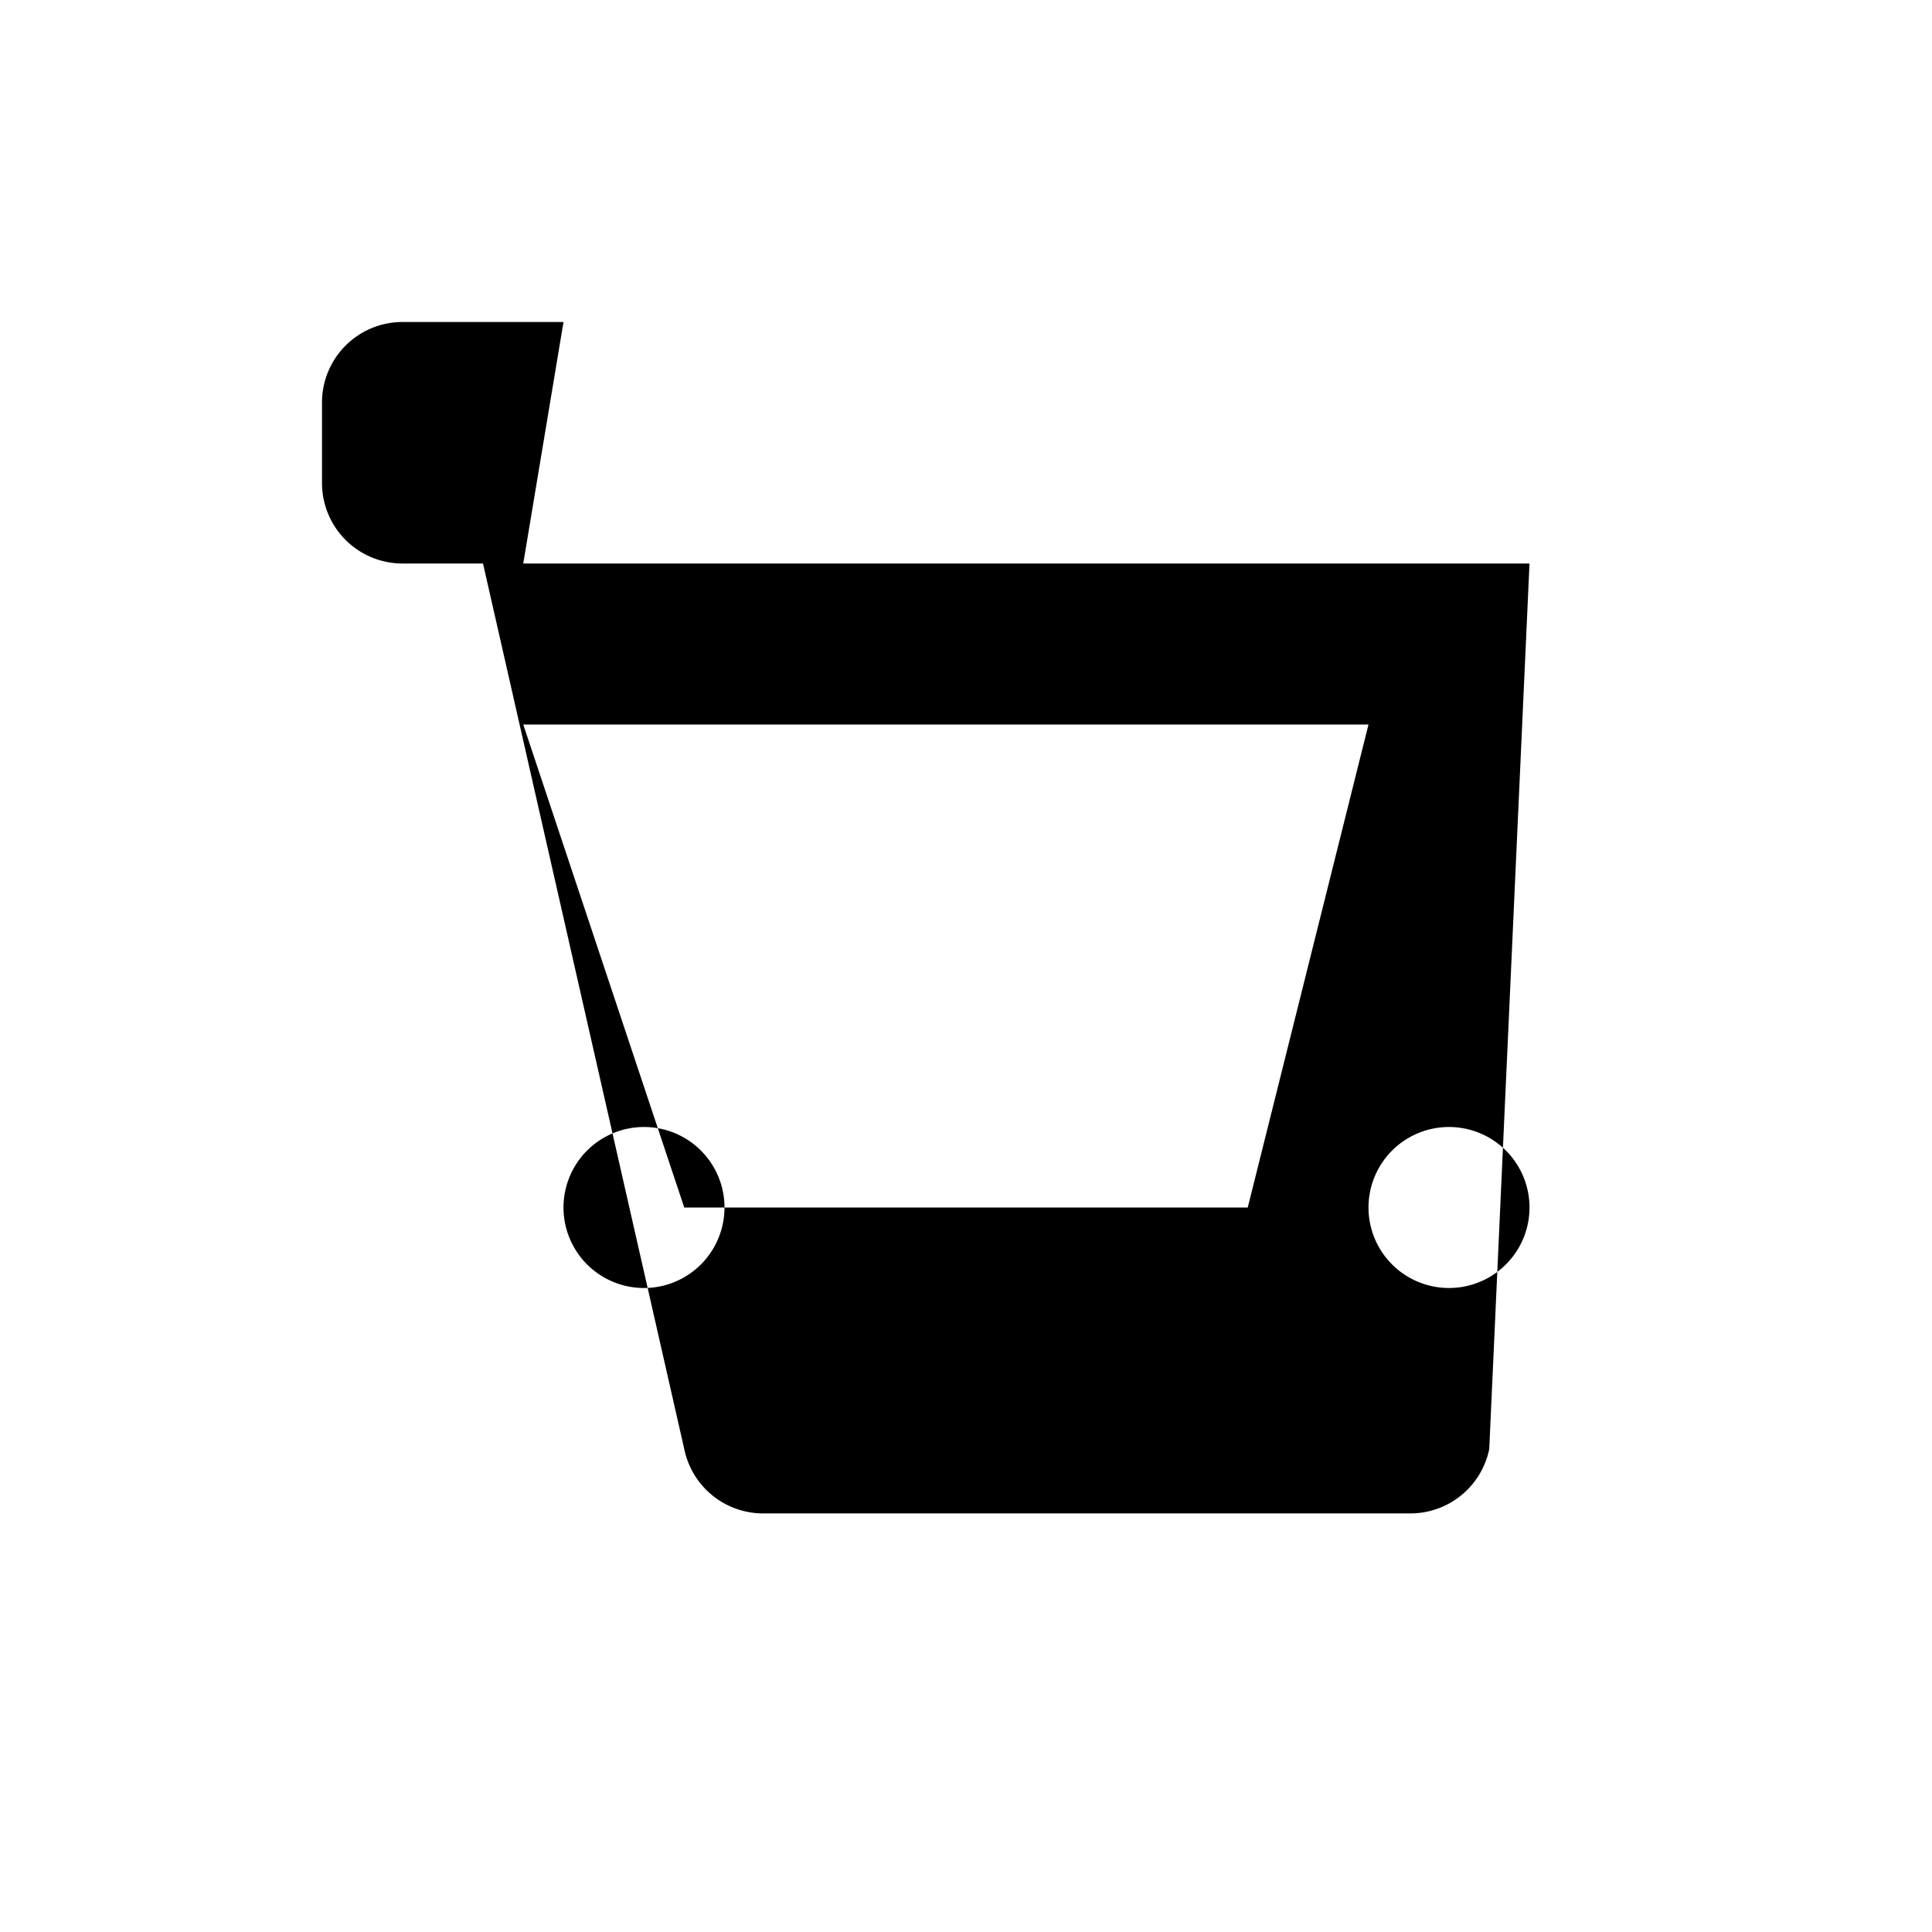 <svg xmlns="http://www.w3.org/2000/svg" viewBox="0 0 24 24" width="32" height="32" fill="currentColor">
  <path d="M7 4H5a1 1 0 0 0-1 1v1a1 1 0 0 0 1 1h1l2.5 11a1 1 0 0 0 1 0.8h8a1 1 0 0 0 1-0.8L19 7H6.5L7 4zm2 11a1 1 0 1 1-2 0 1 1 0 0 1 2 0zm10 0a1 1 0 1 1-2 0 1 1 0 0 1 2 0zM6.5 9H17l-1.5 6h-7L6.5 9z"/>
</svg>